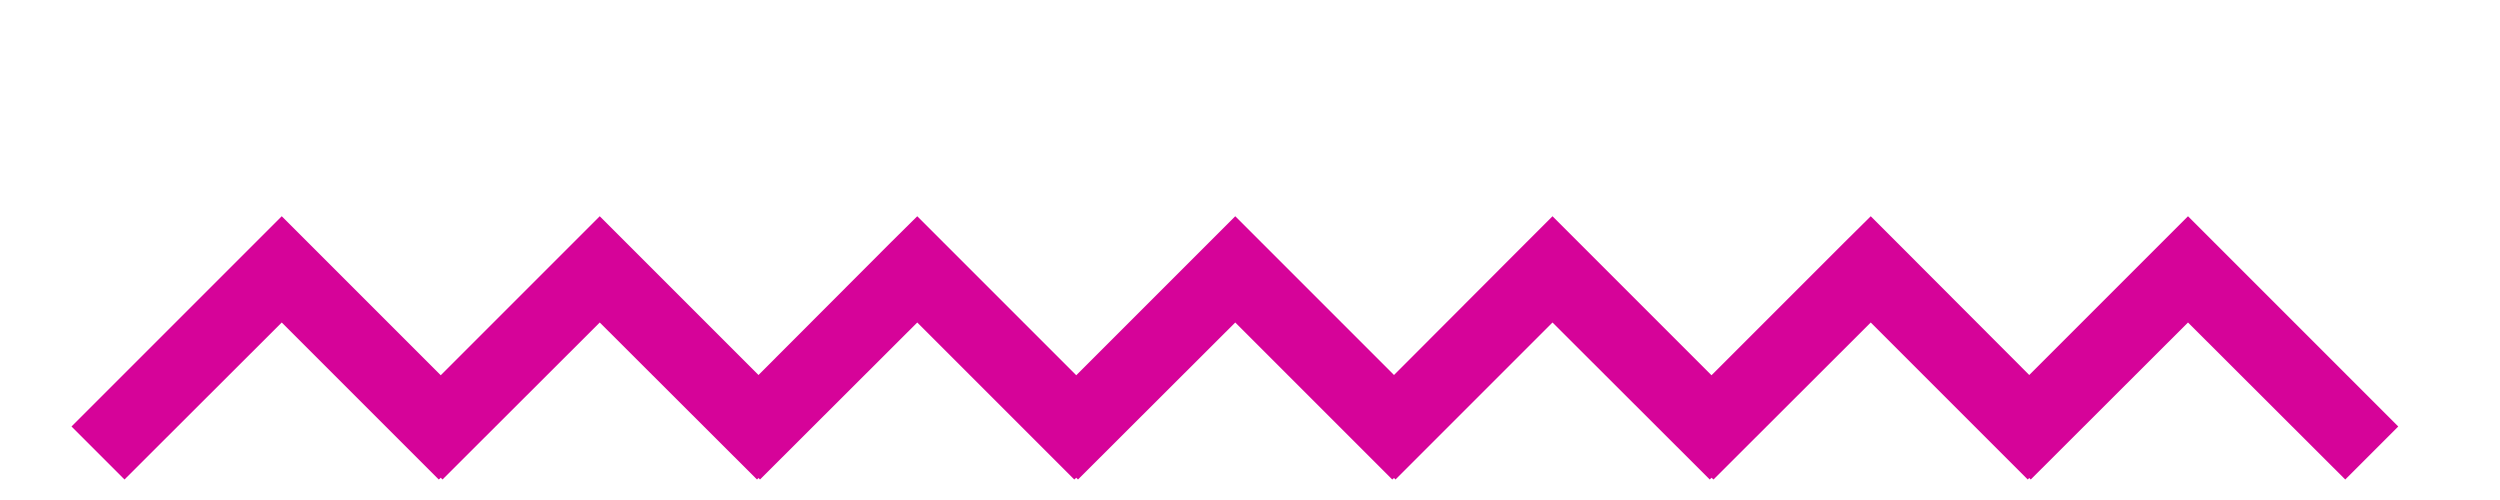 <svg width="10" height="2" viewBox="0 0 10 2" fill="none" xmlns="http://www.w3.org/2000/svg">
<path fill-rule="evenodd" clip-rule="evenodd" d="M1.127 0.865L1.233 0.971L1.763 1.501L2.293 0.971L2.399 0.865L2.505 0.971L3.034 1.5L3.562 0.971L3.669 0.865L3.775 0.971L4.305 1.501L4.835 0.971L4.941 0.865L5.047 0.971L5.576 1.5L6.104 0.971L6.21 0.865L6.316 0.971L6.846 1.501L7.376 0.971L7.483 0.865L7.589 0.971L8.117 1.5L8.646 0.971L8.752 0.865L8.858 0.971L9.593 1.706L9.381 1.918L8.752 1.29L8.123 1.918L8.117 1.912L8.111 1.918L7.483 1.29L6.854 1.918L6.846 1.911L6.839 1.918L6.21 1.29L5.582 1.918L5.576 1.912L5.569 1.918L4.941 1.29L4.312 1.918L4.305 1.911L4.297 1.918L3.669 1.29L3.04 1.918L3.034 1.912L3.028 1.918L2.399 1.29L1.77 1.918L1.763 1.911L1.755 1.918L1.127 1.29L0.498 1.918L0.286 1.706L1.021 0.971L1.127 0.865Z" fill="#D60399"/>
</svg>
